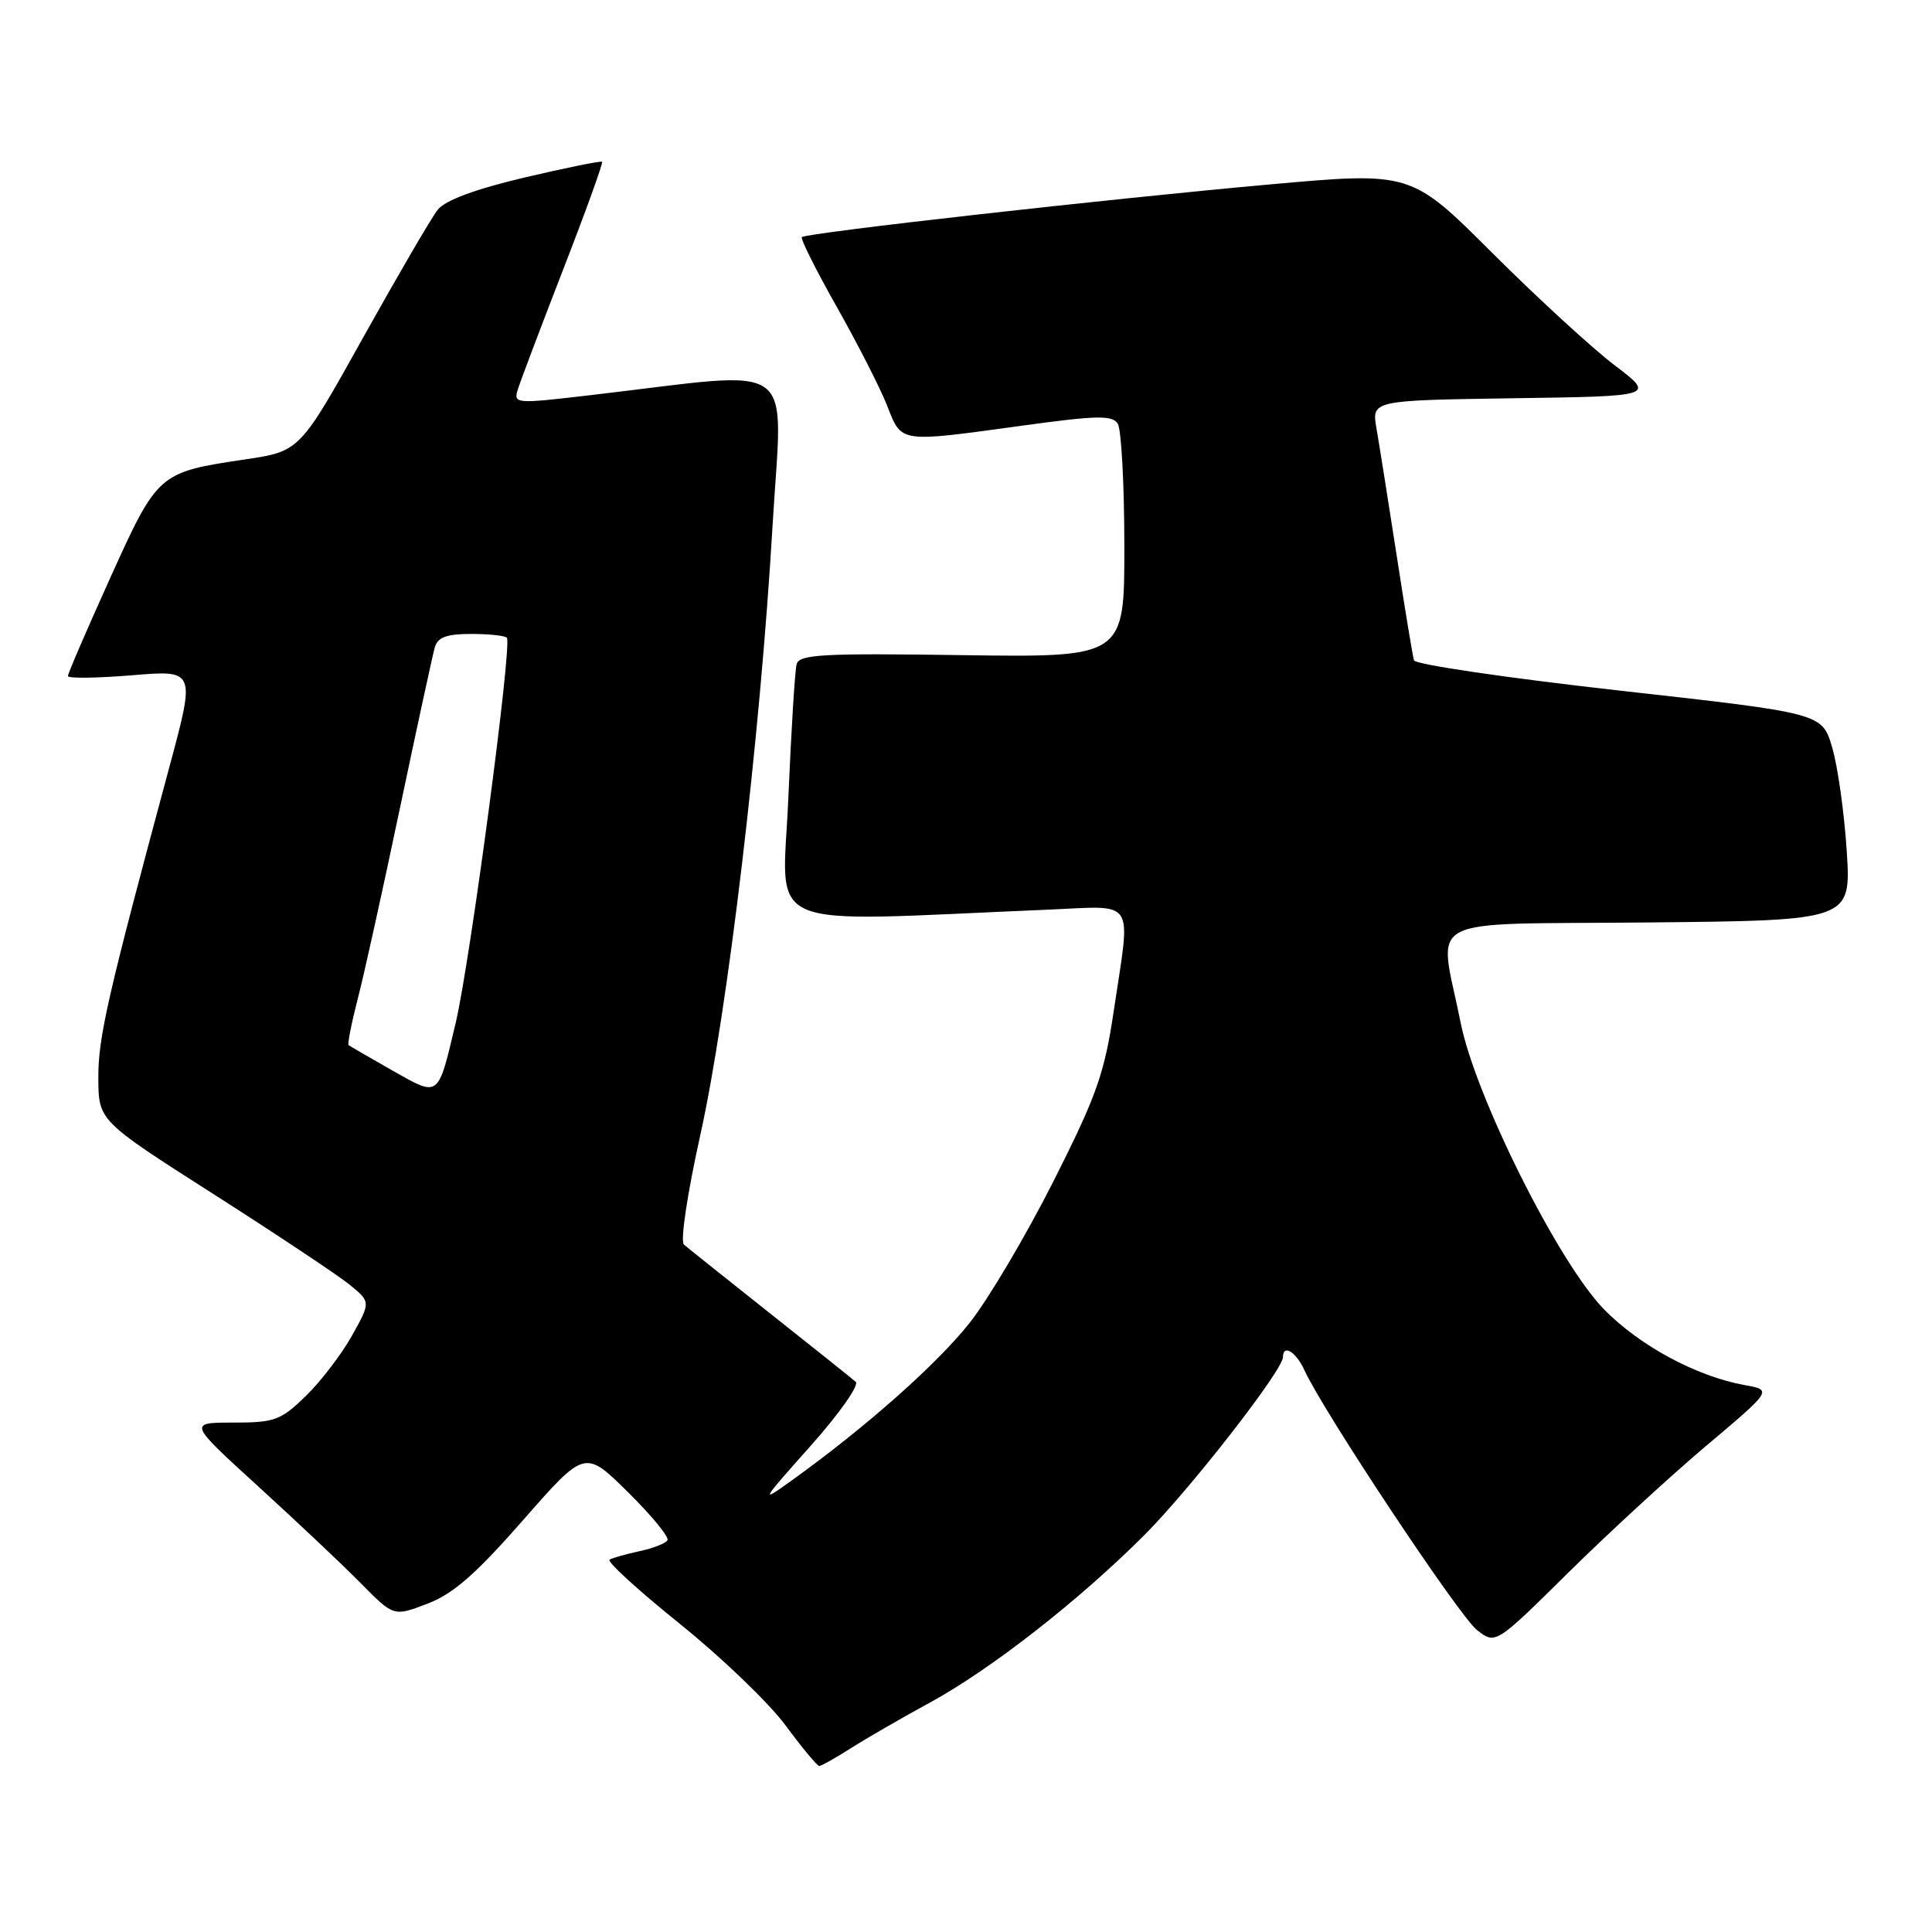 <?xml version="1.0" encoding="UTF-8" standalone="no"?>
<!DOCTYPE svg PUBLIC "-//W3C//DTD SVG 1.1//EN" "http://www.w3.org/Graphics/SVG/1.1/DTD/svg11.dtd" >
<svg xmlns="http://www.w3.org/2000/svg" xmlns:xlink="http://www.w3.org/1999/xlink" version="1.1" viewBox="0 0 256 256">
 <g >
 <path fill="currentColor"
d=" M 112.77 231.63 C 114.82 230.33 119.53 227.61 123.24 225.59 C 131.30 221.19 142.94 212.10 151.64 203.40 C 157.70 197.33 170.00 181.55 170.00 179.82 C 170.00 178.06 171.74 179.13 172.85 181.57 C 175.31 186.98 193.33 214.12 195.69 215.97 C 198.16 217.92 198.16 217.92 207.83 208.36 C 213.15 203.11 221.40 195.52 226.17 191.50 C 234.84 184.19 234.84 184.19 231.17 183.53 C 224.76 182.37 217.21 178.29 212.50 173.45 C 206.47 167.24 195.48 145.26 193.54 135.50 C 190.65 120.99 187.75 122.54 218.40 122.23 C 245.29 121.97 245.29 121.97 244.70 112.73 C 244.37 107.66 243.50 101.47 242.76 99.00 C 241.42 94.50 241.42 94.50 214.54 91.50 C 199.76 89.84 187.53 88.04 187.36 87.50 C 187.19 86.95 186.15 80.65 185.05 73.50 C 183.94 66.35 182.75 58.82 182.39 56.77 C 181.75 53.05 181.75 53.05 200.55 52.77 C 219.35 52.50 219.35 52.50 213.92 48.38 C 210.94 46.11 203.65 39.42 197.73 33.51 C 186.96 22.76 186.96 22.76 168.23 24.44 C 146.80 26.36 106.80 30.86 106.25 31.42 C 106.04 31.63 108.12 35.78 110.87 40.65 C 113.62 45.52 116.63 51.41 117.55 53.75 C 119.51 58.74 118.99 58.66 135.53 56.39 C 145.37 55.04 147.38 55.00 148.11 56.14 C 148.58 56.89 148.98 64.16 148.98 72.31 C 149.00 87.11 149.00 87.11 127.49 86.81 C 109.04 86.54 105.91 86.71 105.56 88.00 C 105.33 88.83 104.84 96.79 104.46 105.71 C 103.70 123.74 100.05 122.16 138.75 120.54 C 150.70 120.04 149.85 118.73 147.57 134.00 C 146.34 142.27 145.31 145.18 139.60 156.50 C 135.99 163.65 131.00 172.09 128.51 175.25 C 124.19 180.72 114.79 189.06 105.00 196.10 C 100.66 199.23 100.74 199.07 107.39 191.61 C 111.18 187.36 113.88 183.53 113.39 183.10 C 112.90 182.67 107.78 178.58 102.00 174.00 C 96.22 169.42 91.10 165.33 90.62 164.91 C 90.12 164.47 91.08 158.12 92.81 150.32 C 96.41 134.10 100.73 97.72 102.37 69.62 C 103.69 47.23 106.22 49.09 78.75 52.30 C 68.13 53.55 68.01 53.54 68.64 51.53 C 68.99 50.41 71.70 43.25 74.66 35.61 C 77.63 27.97 79.93 21.59 79.78 21.44 C 79.62 21.29 75.00 22.23 69.51 23.52 C 62.99 25.06 58.99 26.54 58.01 27.78 C 57.18 28.82 52.73 36.46 48.11 44.74 C 39.72 59.80 39.72 59.80 32.45 60.88 C 20.99 62.58 20.89 62.68 14.59 76.61 C 11.52 83.41 9.00 89.24 9.00 89.58 C 9.00 89.91 12.81 89.86 17.46 89.48 C 25.91 88.77 25.91 88.77 22.44 101.64 C 14.24 132.07 13.00 137.49 13.03 142.86 C 13.06 148.50 13.06 148.50 28.28 158.22 C 36.65 163.56 44.77 168.97 46.32 170.22 C 49.13 172.52 49.13 172.52 46.62 177.01 C 45.24 179.48 42.48 183.08 40.50 185.00 C 37.19 188.21 36.39 188.50 30.91 188.50 C 24.94 188.50 24.94 188.50 34.22 196.96 C 39.32 201.61 45.45 207.39 47.83 209.81 C 52.17 214.21 52.17 214.21 56.63 212.50 C 60.05 211.20 63.03 208.59 69.30 201.44 C 77.50 192.08 77.50 192.08 83.20 197.71 C 86.34 200.81 88.70 203.68 88.44 204.10 C 88.19 204.51 86.52 205.16 84.74 205.54 C 82.96 205.92 81.17 206.43 80.77 206.66 C 80.37 206.90 84.56 210.72 90.07 215.16 C 95.59 219.59 101.89 225.65 104.08 228.61 C 106.27 231.58 108.28 234.00 108.55 234.00 C 108.82 234.00 110.72 232.94 112.77 231.63 Z  M 51.98 141.84 C 48.97 140.13 46.36 138.62 46.19 138.48 C 46.03 138.34 46.57 135.58 47.40 132.36 C 48.24 129.14 50.76 117.72 53.01 107.00 C 55.27 96.28 57.34 86.71 57.62 85.75 C 58.01 84.44 59.20 84.00 62.40 84.00 C 64.75 84.00 66.89 84.22 67.16 84.50 C 67.91 85.24 62.30 127.41 60.39 135.50 C 58.00 145.58 58.26 145.39 51.98 141.84 Z "/>
</g>
</svg>